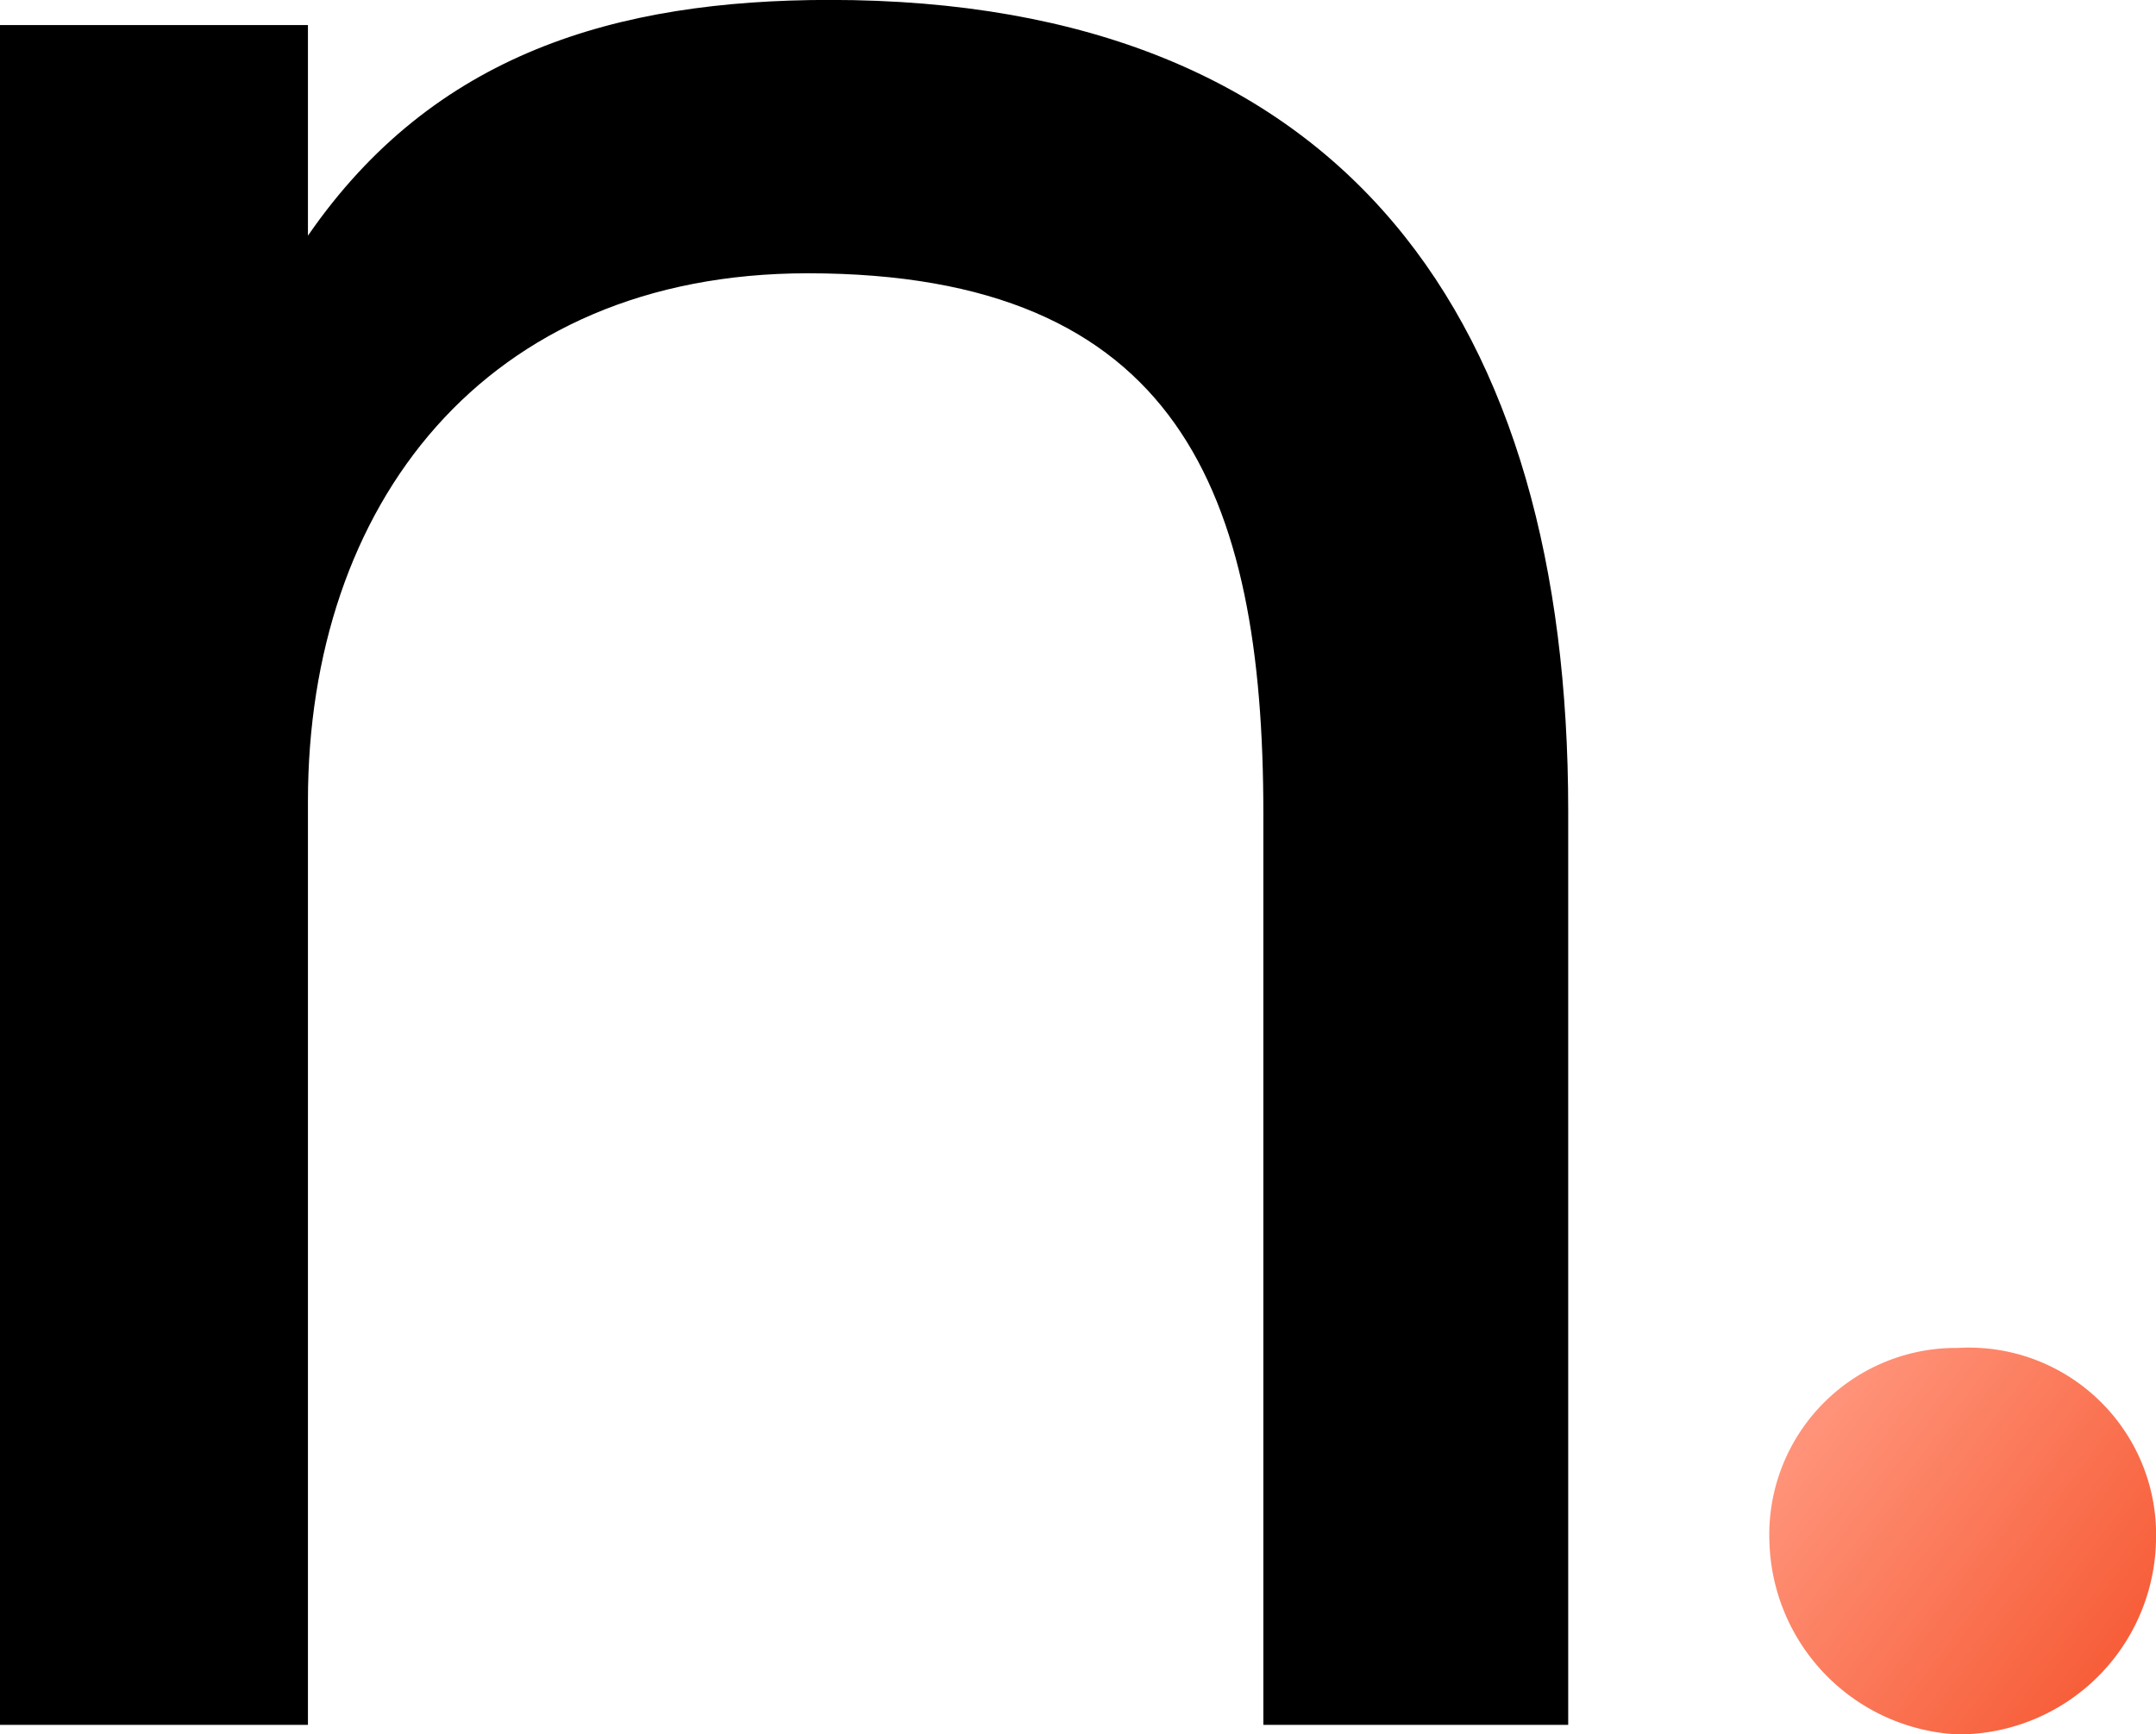 <svg xmlns="http://www.w3.org/2000/svg" xmlns:xlink="http://www.w3.org/1999/xlink" width="52.202" height="42" viewBox="0 0 52.202 42">
  <defs>
    <linearGradient id="linear-gradient" x1="0.116" y1="0.203" x2="0.892" y2="0.789" gradientUnits="objectBoundingBox">
      <stop offset="0" stop-color="#ff9379"/>
      <stop offset="1" stop-color="#f75e39"/>
    </linearGradient>
  </defs>
  <g id="surface1" transform="translate(-182.402 -78.606)">
    <g id="Group_9733" data-name="Group 9733" transform="translate(182.402 78.607)">
      <g id="Group_9732" data-name="Group 9732" transform="translate(0 0)">
        <path id="Path_3009" data-name="Path 3009" d="M48.706-296.243v-5.1H41.25v41.163h7.456v-22.37c0-7.152,4.261-12.782,12.1-12.782,8.979,0,11.033,5.326,11.033,13.087v22.065h7.381v-22.142c0-11.794-5.326-19.63-17.881-19.63C56.163-301.949,51.75-300.656,48.706-296.243Zm0,0" transform="translate(-41.25 301.949)"/>
      </g>
    </g>
    <g id="Group_9735" data-name="Group 9735" transform="translate(212.455 120.378)">
      <g id="Group_9734" data-name="Group 9734">
        <path id="Path_3010" data-name="Path 3010"/>
      </g>
    </g>
    <g id="Group_9737" data-name="Group 9737" transform="translate(225.245 111.248)">
      <g id="Group_9736" data-name="Group 9736">
        <path id="Path_3011" data-name="Path 3011" d="M26.565-66A4.521,4.521,0,0,0,22-61.282a4.8,4.8,0,0,0,4.565,4.641,4.791,4.791,0,0,0,4.793-4.641A4.533,4.533,0,0,0,26.565-66Zm0,0" transform="translate(-22 66)" fill="url(#linear-gradient)"/>
      </g>
    </g>
  </g>
</svg>
